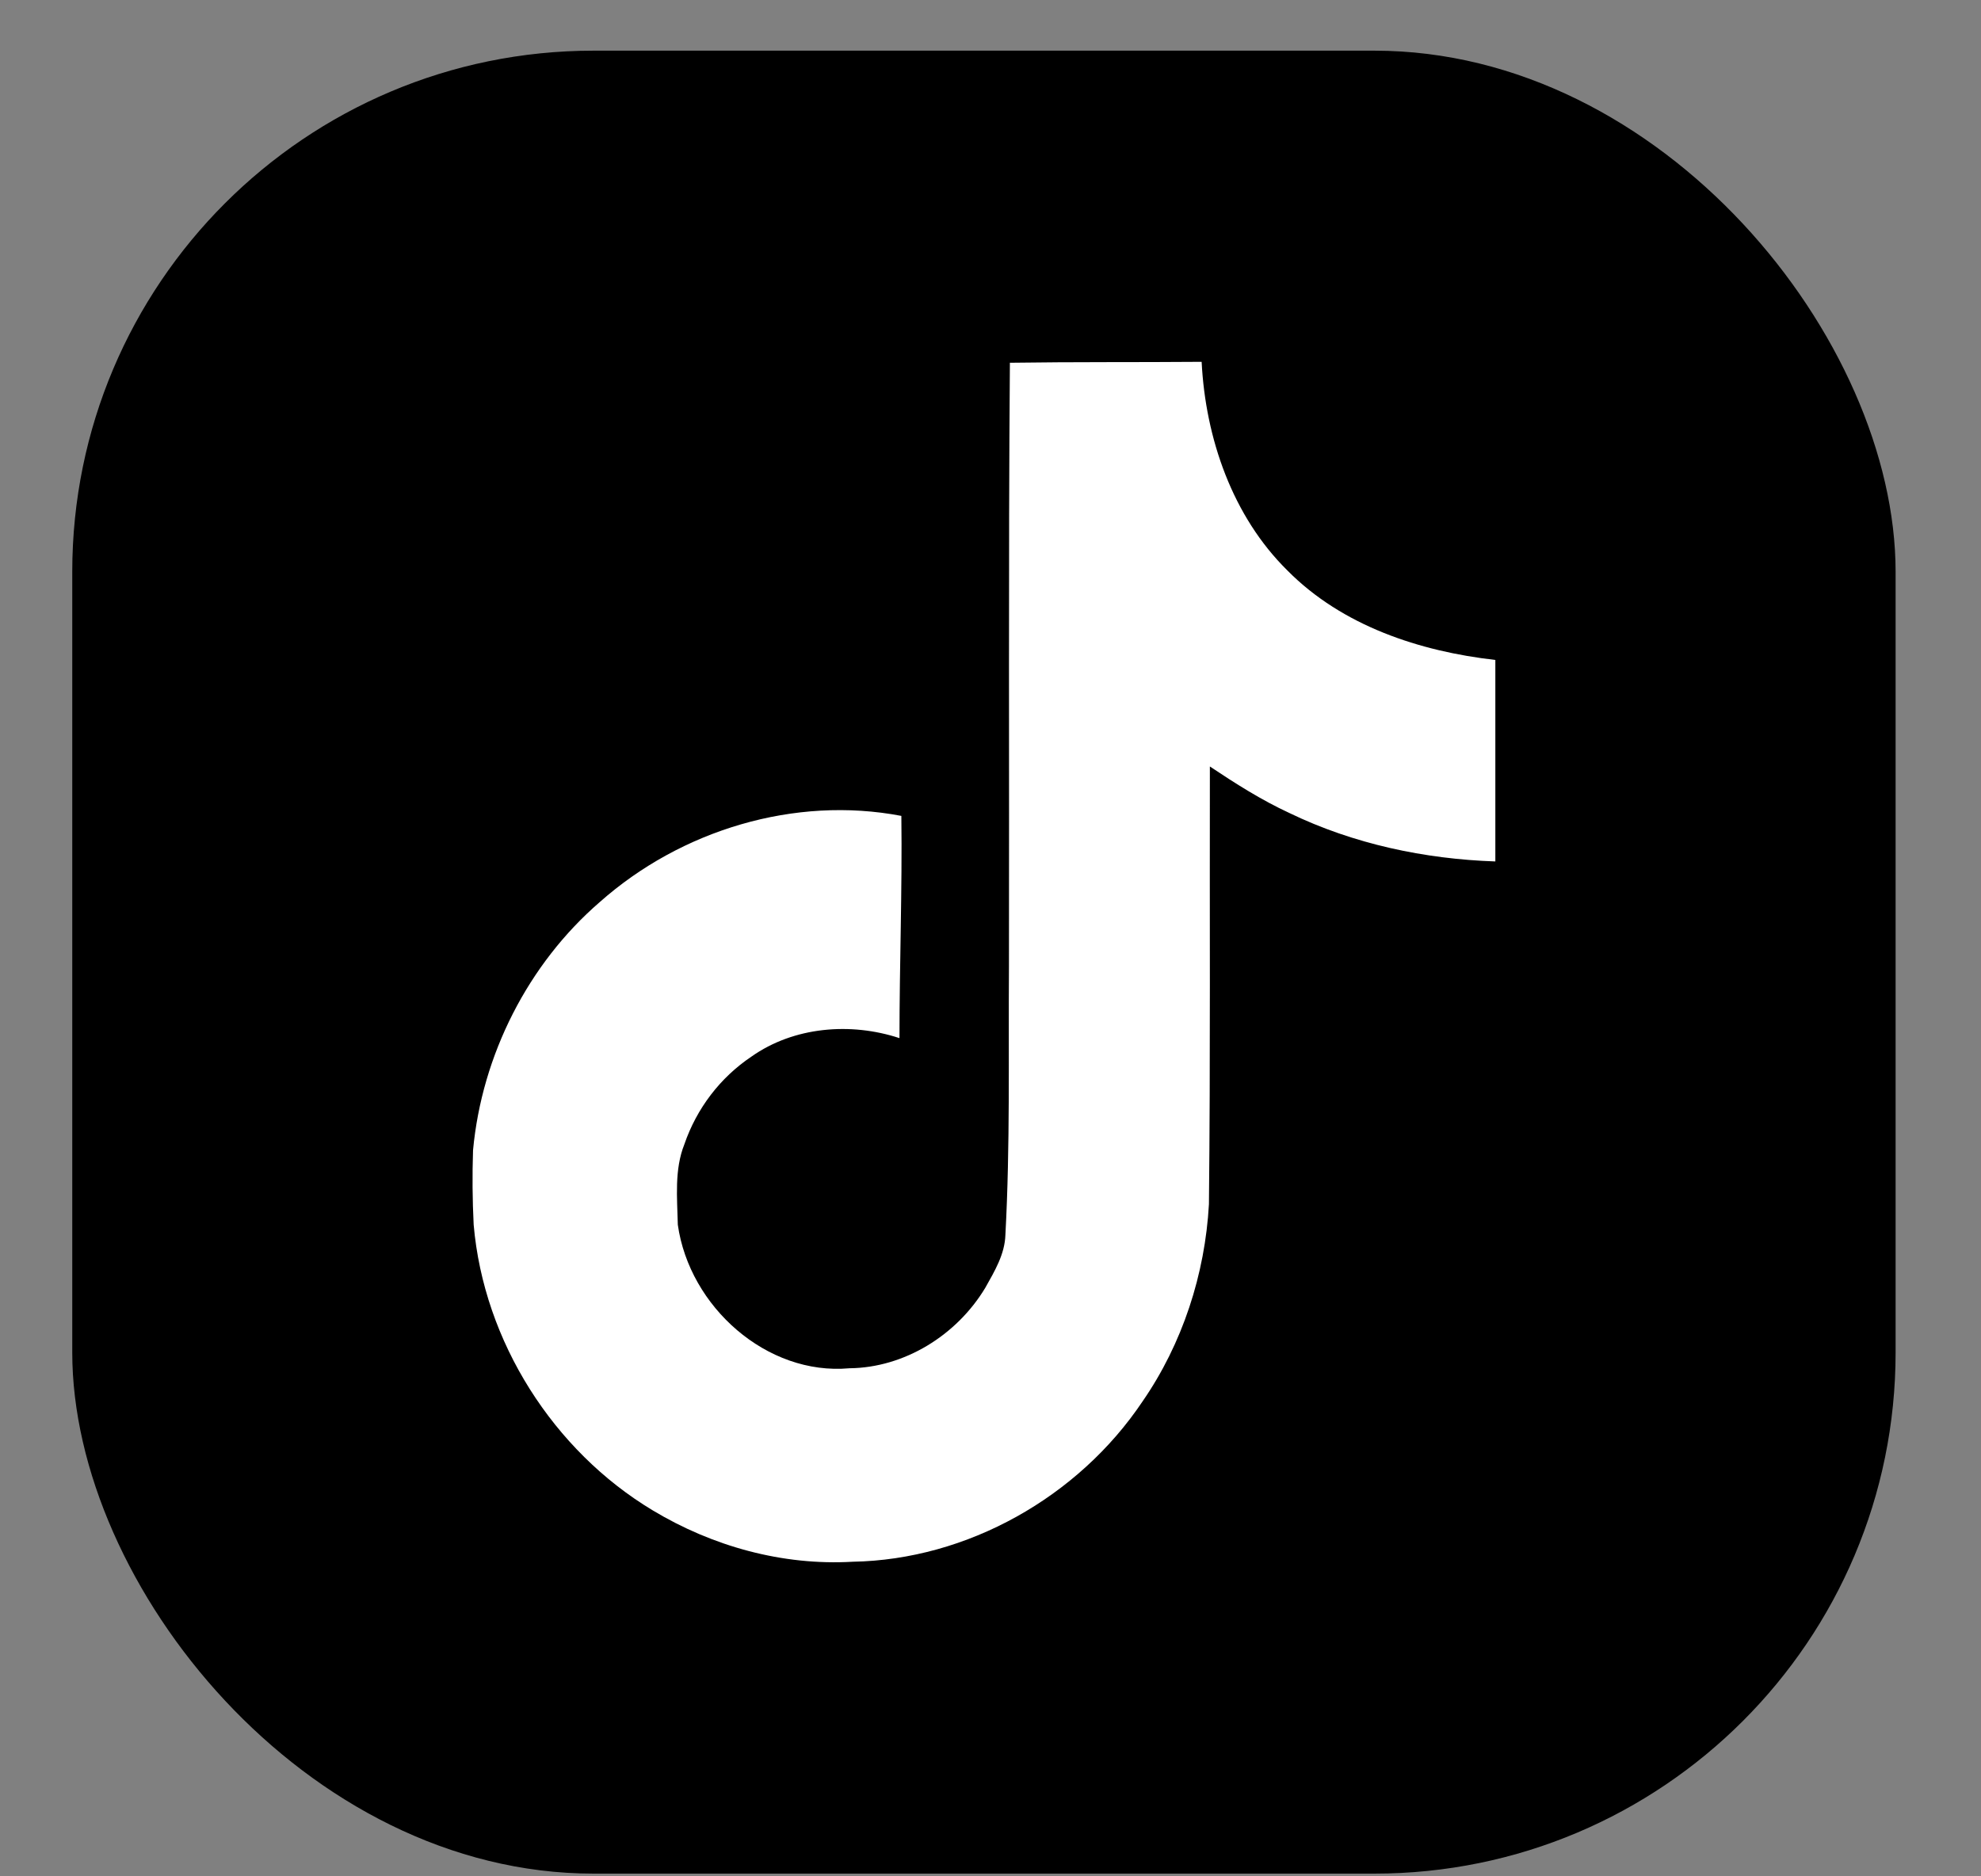 <svg width="19" height="18" viewBox="0 0 19 18" fill="none" xmlns="http://www.w3.org/2000/svg">
<rect x="0" y="0" width="19" height="18" fill="#808080" stroke="none"/>
<rect x="0.693" y="0.486" width="17.488" height="17.488" rx="5" fill="black"/>
<path d="M9.685 3.48C10.301 3.471 10.913 3.476 11.525 3.471C11.562 4.205 11.821 4.954 12.348 5.473C12.874 6.005 13.618 6.249 14.342 6.331V8.264C13.664 8.241 12.982 8.097 12.366 7.799C12.098 7.675 11.848 7.516 11.604 7.353C11.601 8.755 11.61 10.155 11.595 11.552C11.558 12.223 11.341 12.89 10.959 13.443C10.343 14.363 9.275 14.963 8.178 14.982C7.505 15.021 6.833 14.834 6.26 14.489C5.309 13.918 4.64 12.871 4.543 11.749C4.531 11.511 4.529 11.273 4.537 11.034C4.622 10.121 5.065 9.248 5.752 8.654C6.532 7.962 7.623 7.632 8.645 7.827C8.654 8.538 8.627 9.248 8.627 9.959C8.16 9.805 7.614 9.848 7.206 10.137C6.908 10.337 6.682 10.633 6.564 10.977C6.467 11.22 6.495 11.49 6.501 11.749C6.612 12.536 7.355 13.198 8.147 13.126C8.673 13.121 9.176 12.81 9.45 12.354C9.539 12.195 9.638 12.032 9.643 11.844C9.689 10.986 9.671 10.131 9.677 9.273C9.681 7.338 9.671 5.409 9.686 3.481L9.685 3.48Z" fill="white"/>
</svg>
